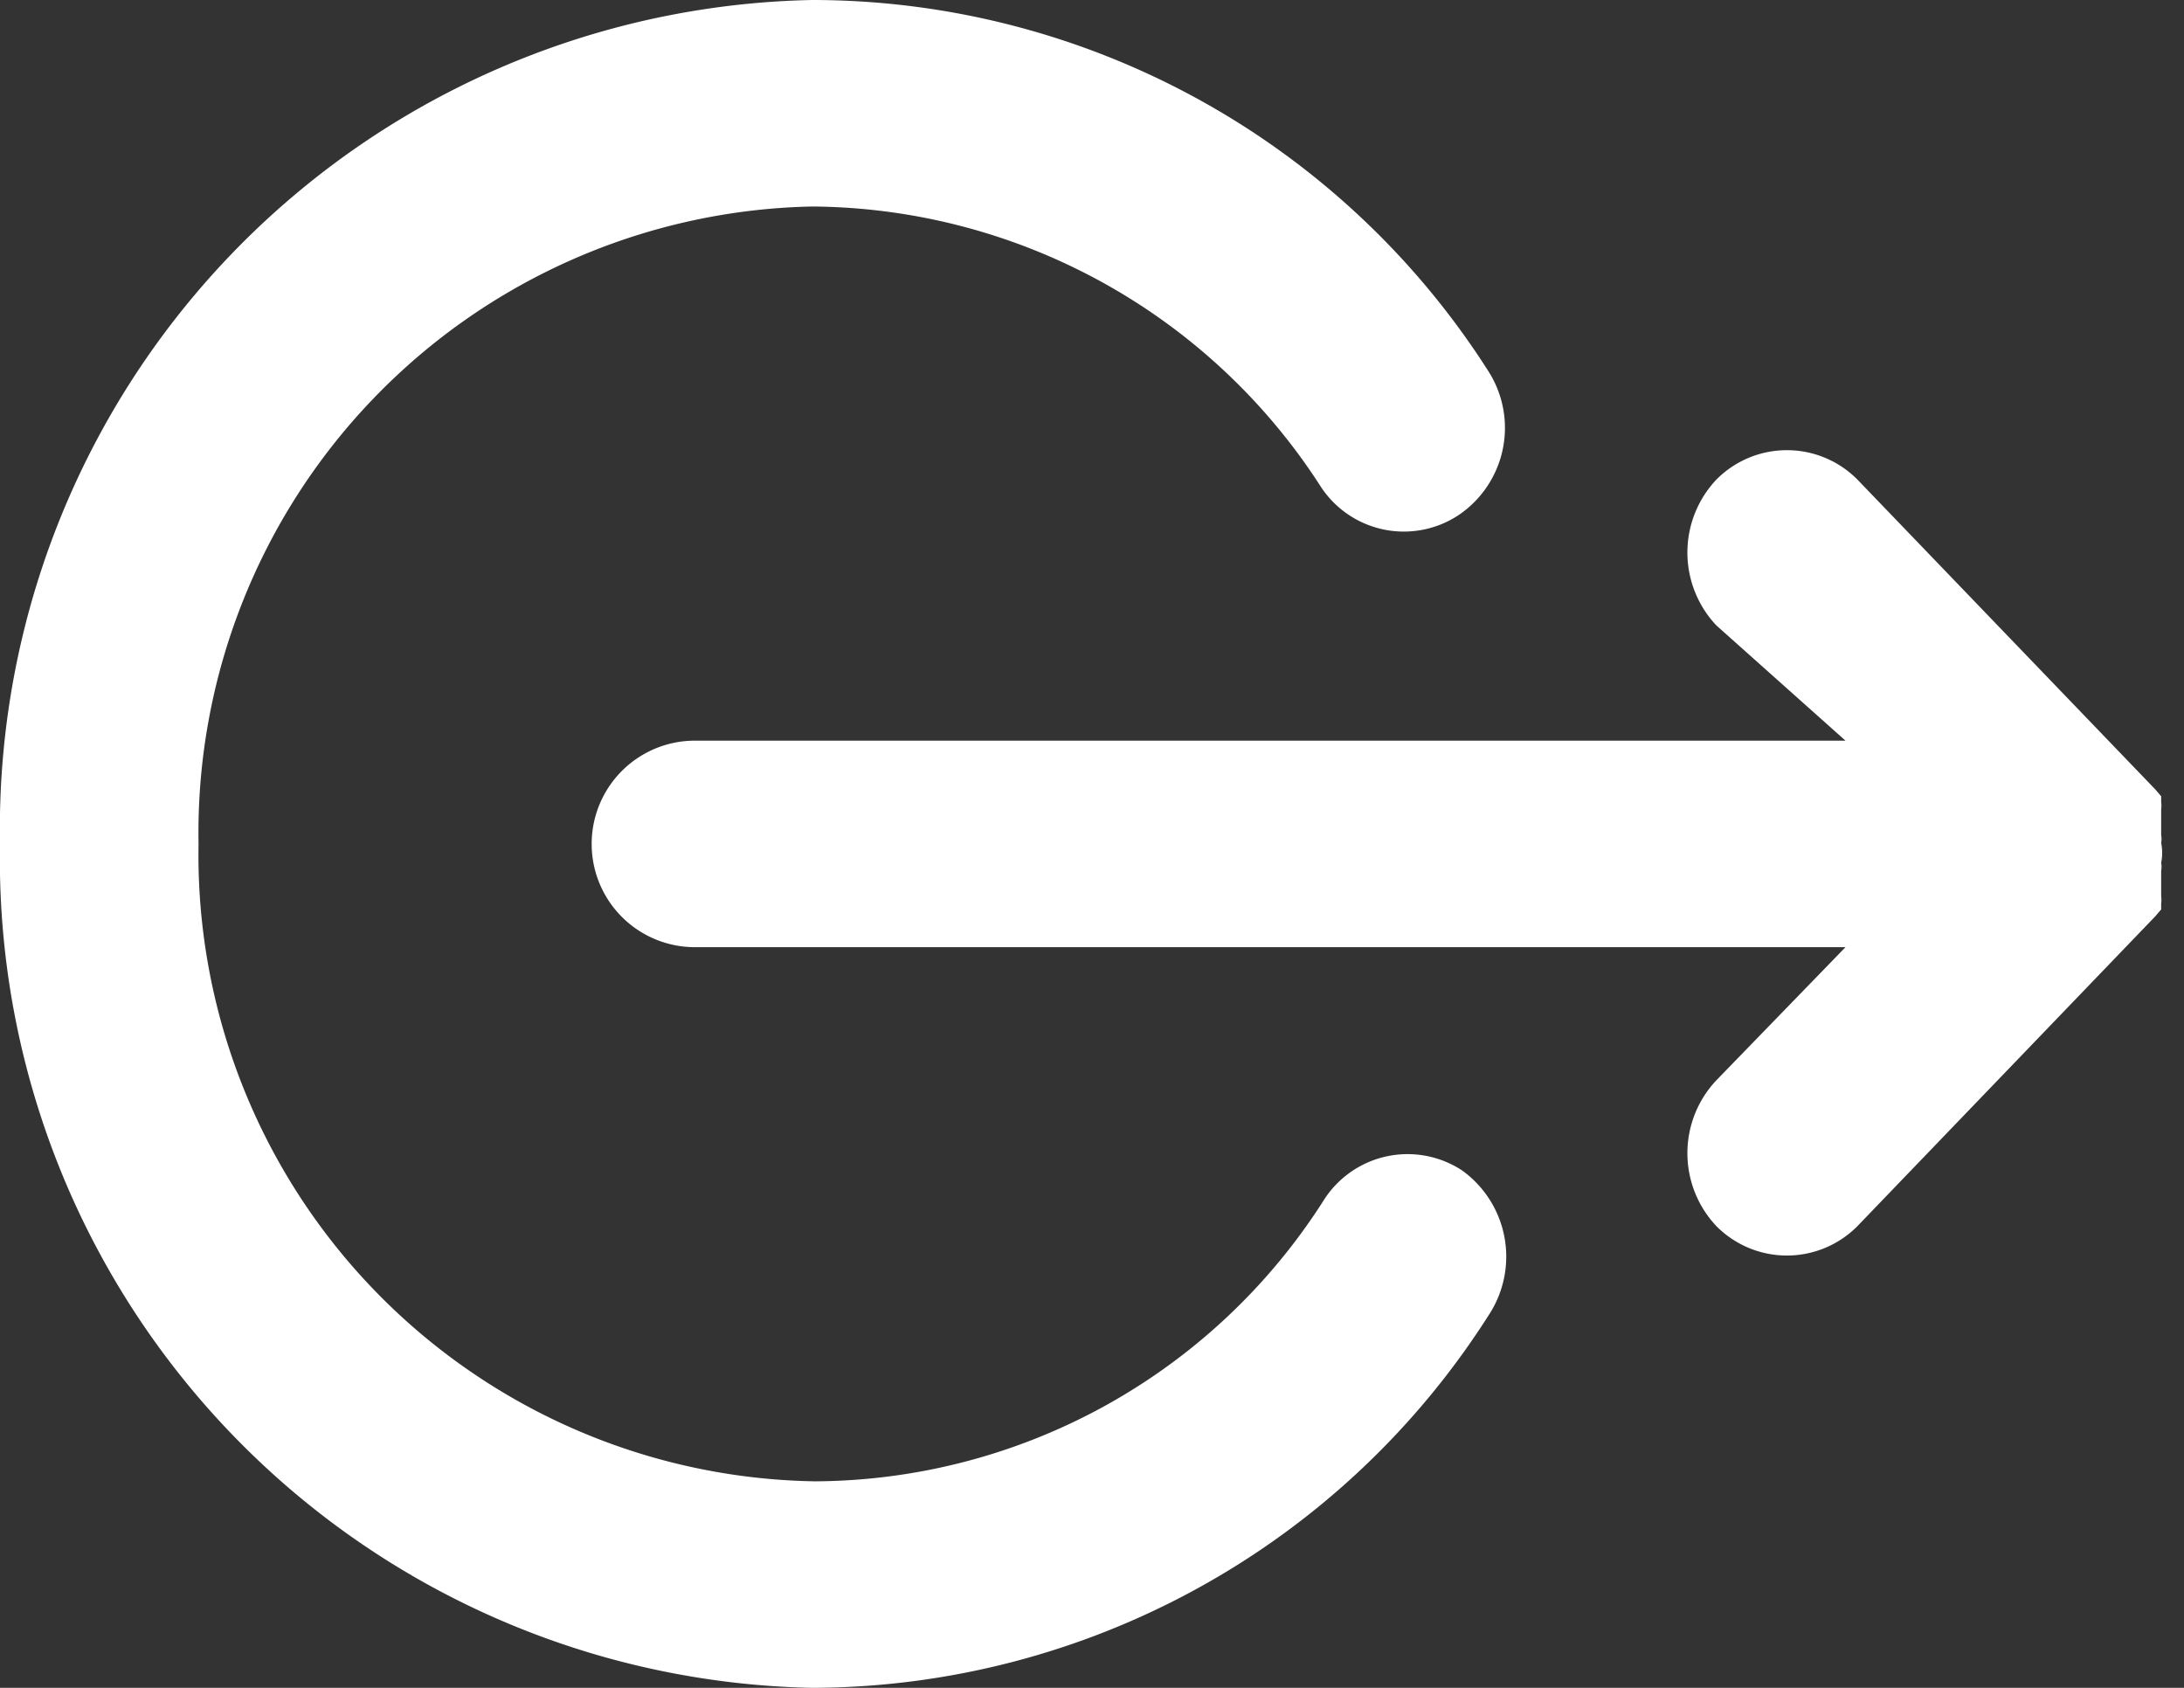 <svg xmlns="http://www.w3.org/2000/svg" viewBox="0 0 22 17">
  <rect x="0" y="0" width="22" height="17" fill="#333333" stroke="none"/>
  <defs>
    <style>
      .cls-1 {
        fill: #fff;
      }
    </style>
  </defs>
  <title>logout</title>
  <g id="Layer_2" data-name="Layer 2">
    <g id="Layer_1-2" data-name="Layer 1">
      <g id="_Group_" data-name="&lt;Group&gt;">
        <path id="_Path_" data-name="&lt;Path&gt;" class="cls-1" d="M18.59,7.46H7A1,1,0,0,0,7,9.54H18.59l-1.3,1.34a1.07,1.07,0,0,0,0,1.47,1,1,0,0,0,1.42,0l3-3.12.06-.07,0,0,0-.06v0a.25.25,0,0,0,0-.07h0l0-.08h0l0-.09h0s0-.06,0-.09v0a.22.22,0,0,0,0-.08.5.5,0,0,0,0-.2.22.22,0,0,0,0-.08v0s0-.06,0-.09h0l0-.09h0l0-.08h0a.25.25,0,0,0,0-.07v0l0-.06,0,0-.06-.07-3-3.12a1,1,0,0,0-1.42,0,1.07,1.07,0,0,0,0,1.47Z"/>
        <path id="_Path_2" data-name="&lt;Path&gt;" class="cls-1" d="M8.18,17A8.1,8.1,0,0,0,15,13.24a1.07,1.07,0,0,0-.27-1.45,1,1,0,0,0-1.39.29,6.11,6.11,0,0,1-5.13,2.84A6.31,6.31,0,0,1,2,8.5,6.31,6.31,0,0,1,8.18,2.08a6.14,6.14,0,0,1,5.13,2.83,1,1,0,0,0,1.38.28A1.06,1.06,0,0,0,15,3.75,8.08,8.08,0,0,0,8.18,0,8.35,8.35,0,0,0,0,8.5,8.35,8.35,0,0,0,8.18,17Z"/>
      </g>
    </g>
  </g>
</svg>
